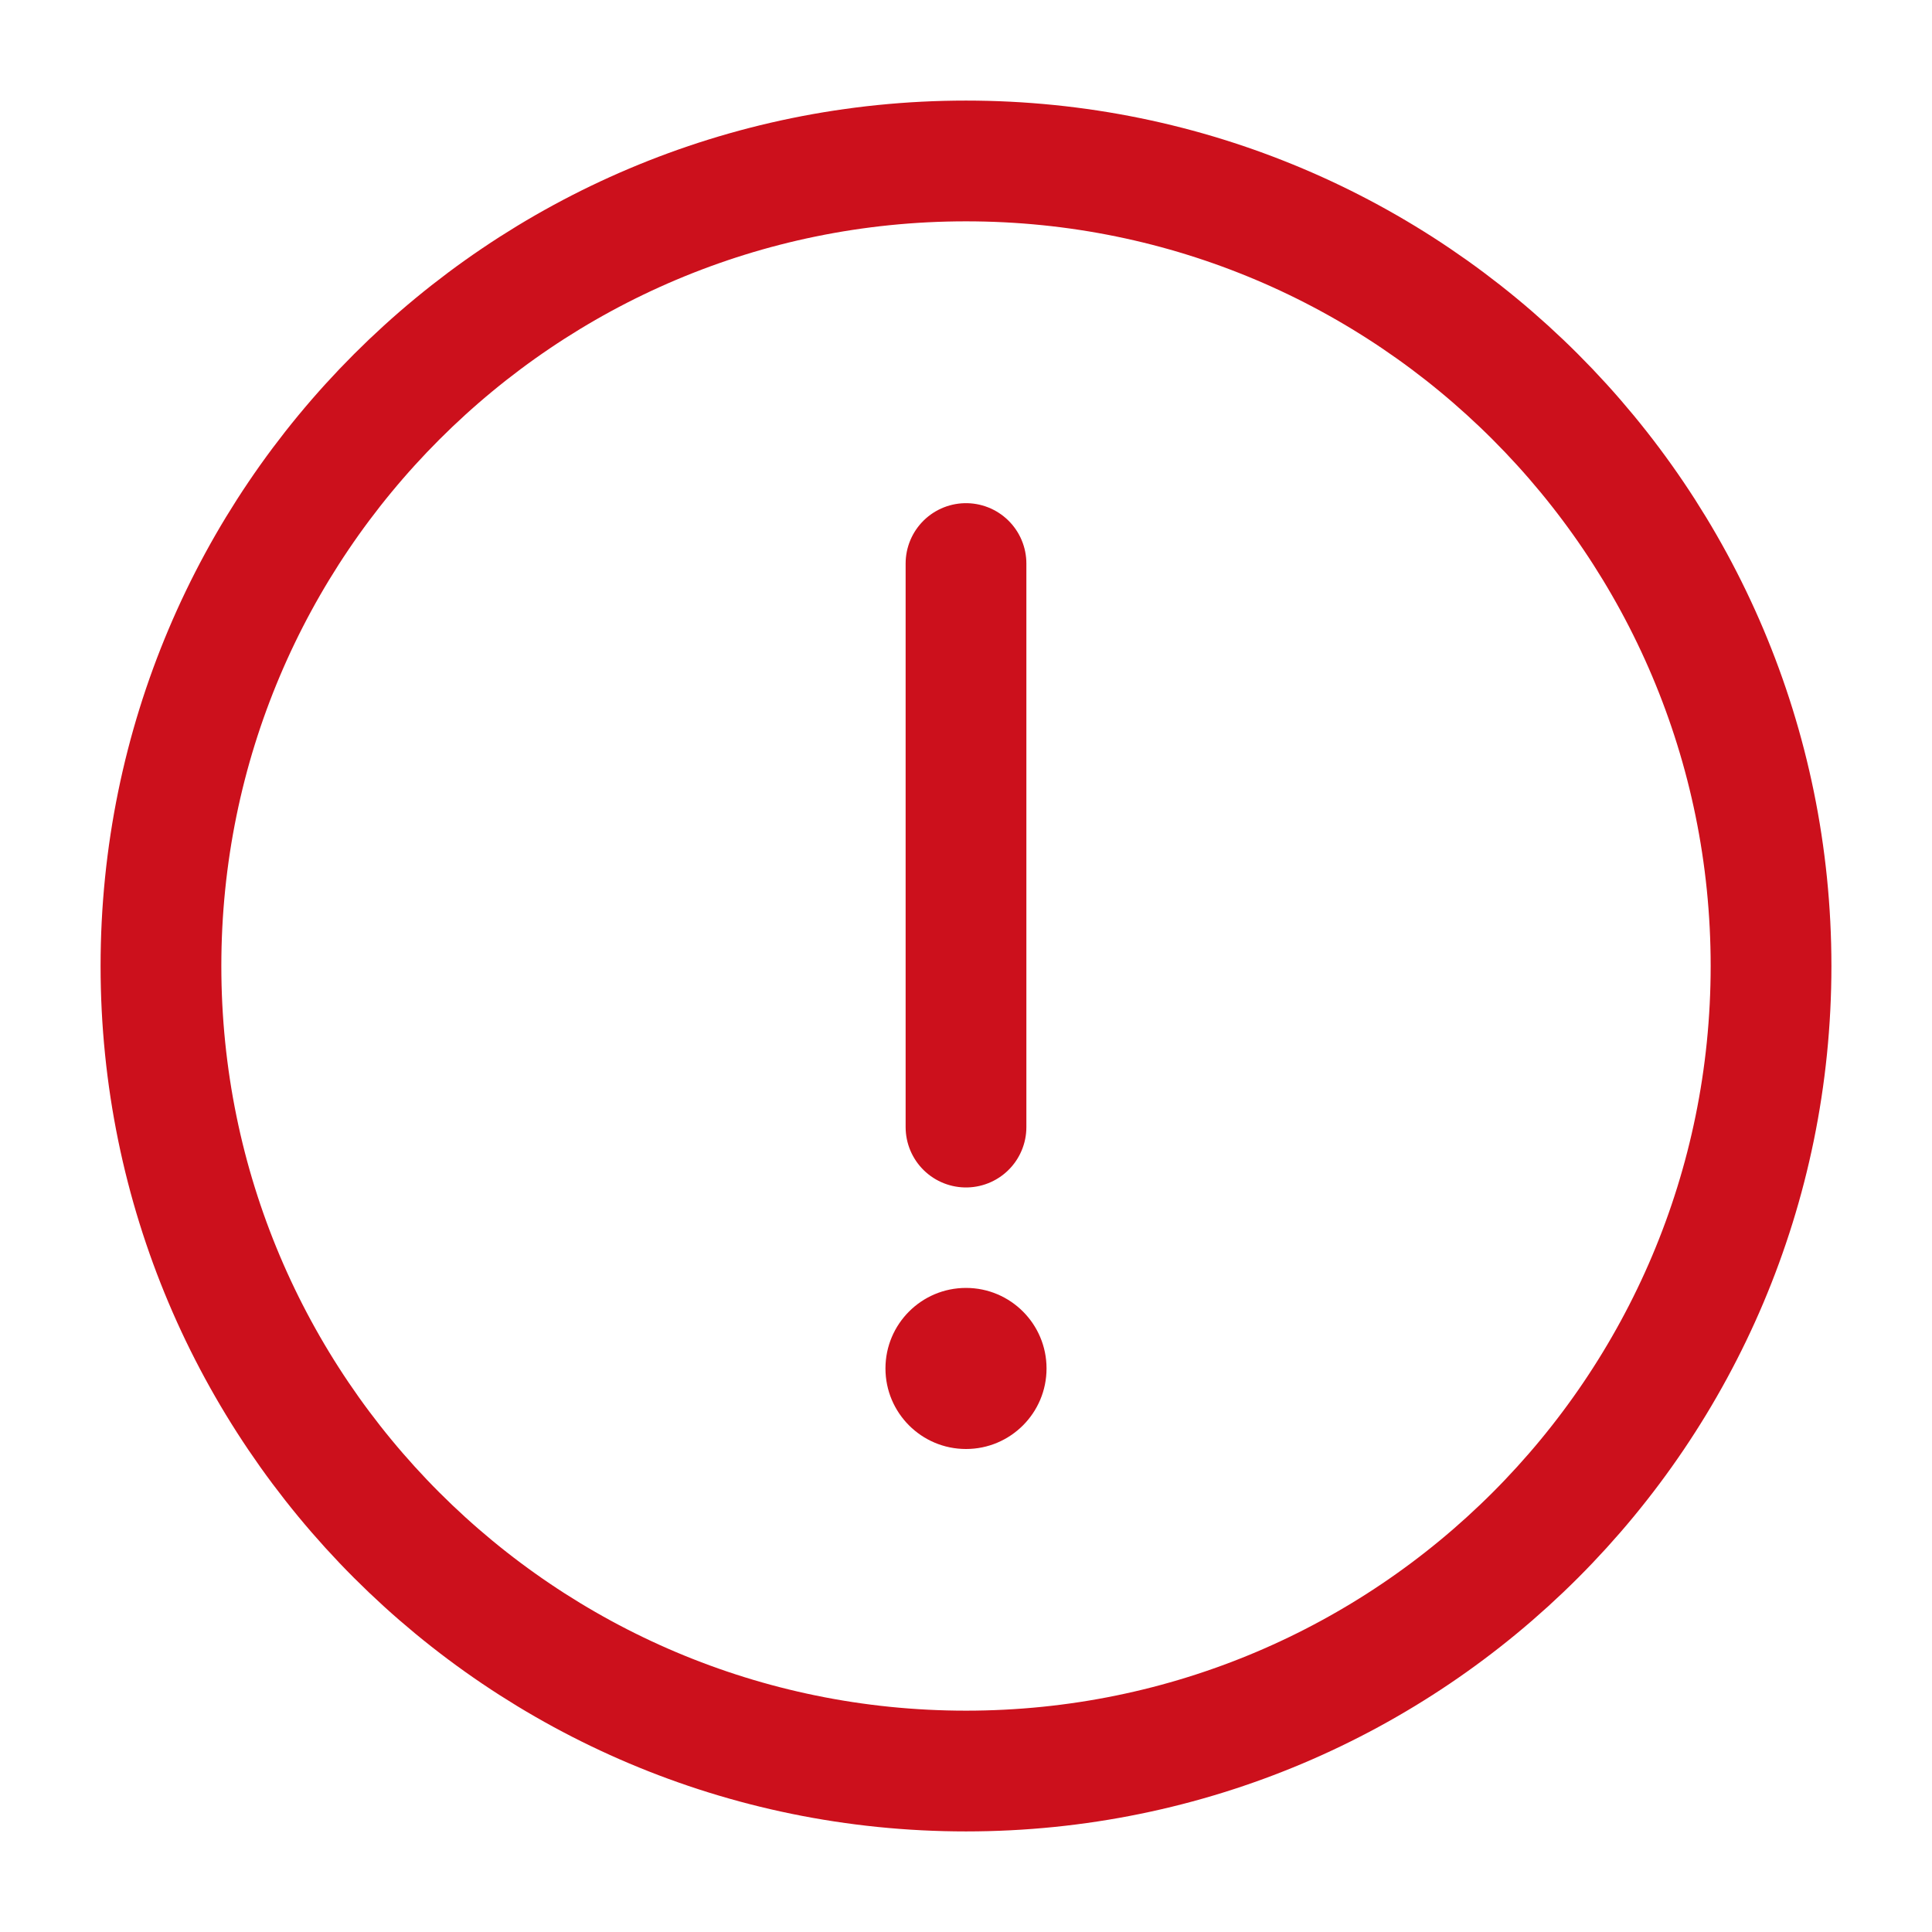 <svg width="16" height="16" viewBox="0 0 16 16" fill="none" xmlns="http://www.w3.org/2000/svg">
<g clip-path="url(#clip0_25461_11130)">
<circle cx="8" cy="11.333" r="0.667" transform="rotate(-180 8 11.333)" fill="#CC101C"/>
<path d="M8 9.334L8 4.667M14.667 8C14.667 11.682 11.682 14.667 8 14.667C4.318 14.667 1.333 11.682 1.333 8C1.333 4.318 4.318 1.333 8 1.333C11.682 1.333 14.667 4.318 14.667 8Z" stroke="#CC101C" stroke-linecap="round" stroke-linejoin="round"/>
</g>
<defs>
<clipPath id="clip0_25461_11130">
<rect width="16" height="16" fill="white"/>
</clipPath>
</defs>
</svg>
